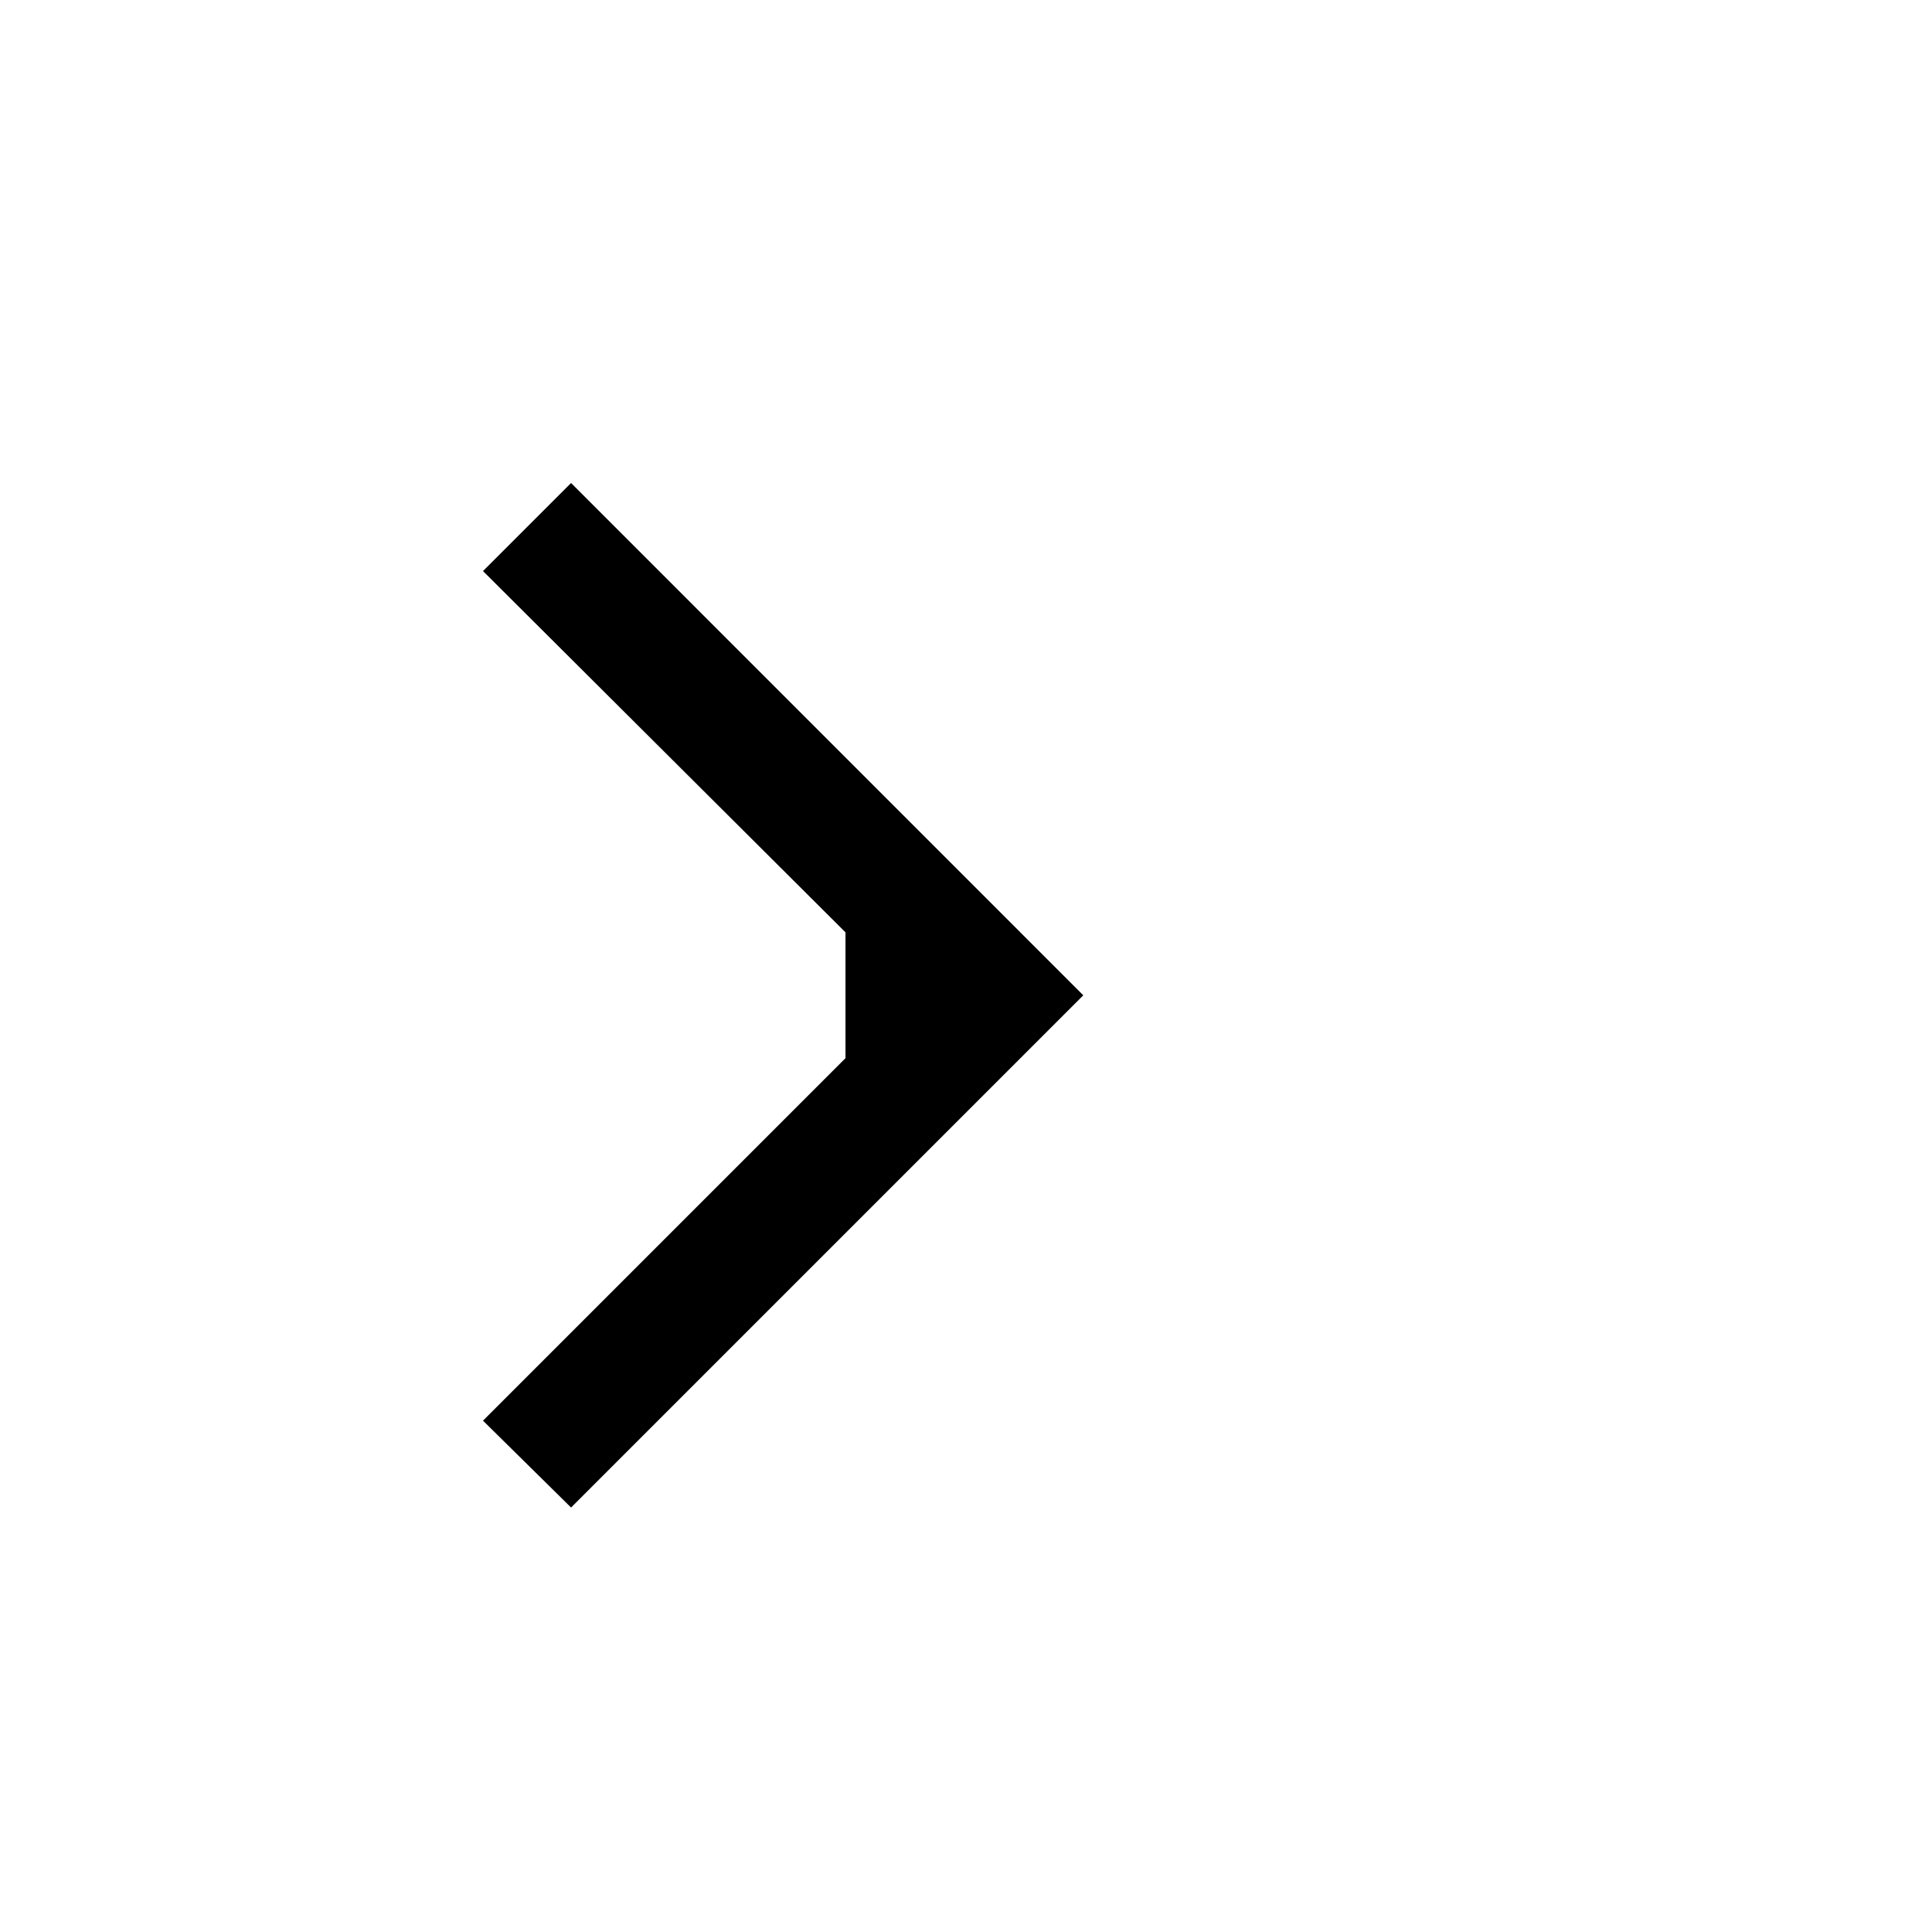 <svg width="24" height="24" viewBox="0 0 24 24" fill="none" xmlns="http://www.w3.org/2000/svg">
<path d="M7.094 18.727L6 17.648L10.503 13.145V11.582L6 7.094L7.094 6L13.457 12.364L7.094 18.727Z" fill="#currentColor"/>
</svg>
